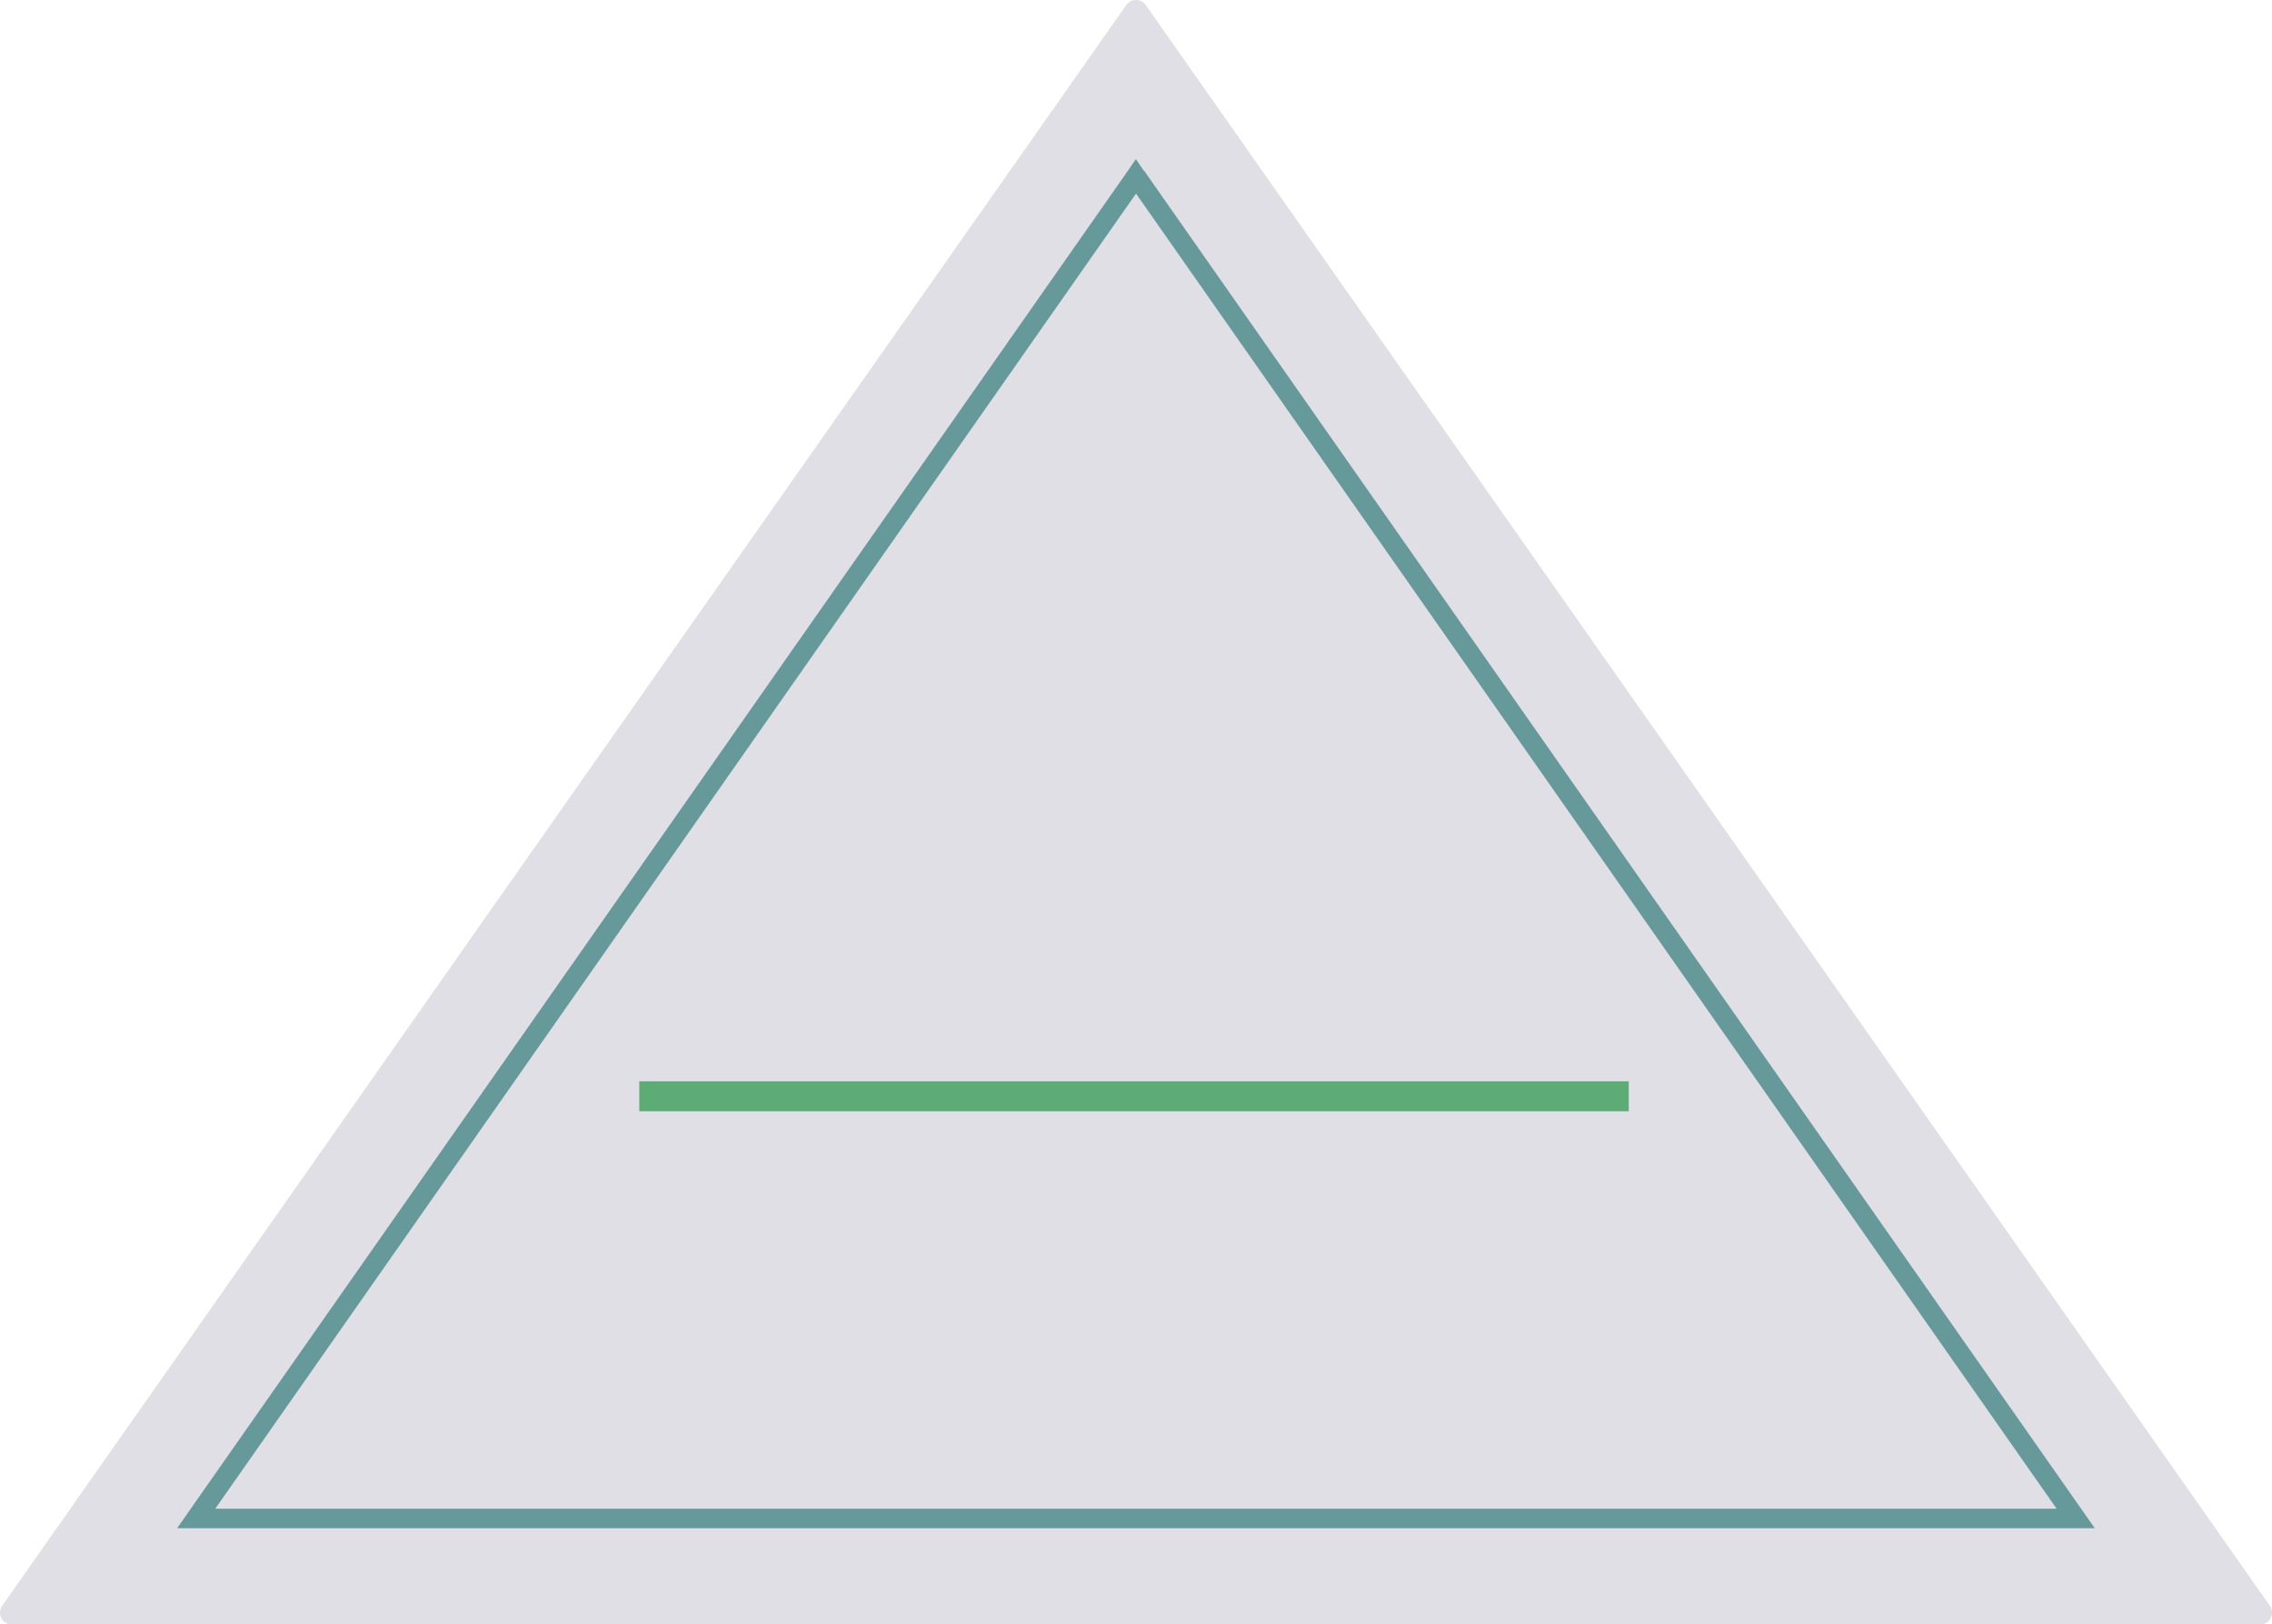 <svg xmlns="http://www.w3.org/2000/svg" viewBox="0 0 572.25 409.14"><title>triangle</title><g id="Layer_2" data-name="Layer 2"><g id="Free_Geometric_Logo_Background_5" data-name="Free Geometric Logo Background 5"><g id="Triangle"><path d="M288.58,1.28l142,202.18,141.13,201a3,3,0,0,1-2.46,4.72H3a3,3,0,0,1-2.45-4.72l141.12-201,142-202.18a3,3,0,0,1,4.91,0Z" fill="#dfdfe5" fill-rule="evenodd"/><path d="M288.17,43,406.51,212l118.35,169,2.75,3.92h-483l2.74-3.92L165.74,212,284.09,43l2-2.92,2,2.92ZM402.43,214.89,286.13,48.76,169.82,214.89,54.22,380H518Z" fill="#699" fill-rule="evenodd"/></g><rect x="161.02" y="272.35" width="249.21" height="7.55" fill="#5dac75"/></g></g></svg>
